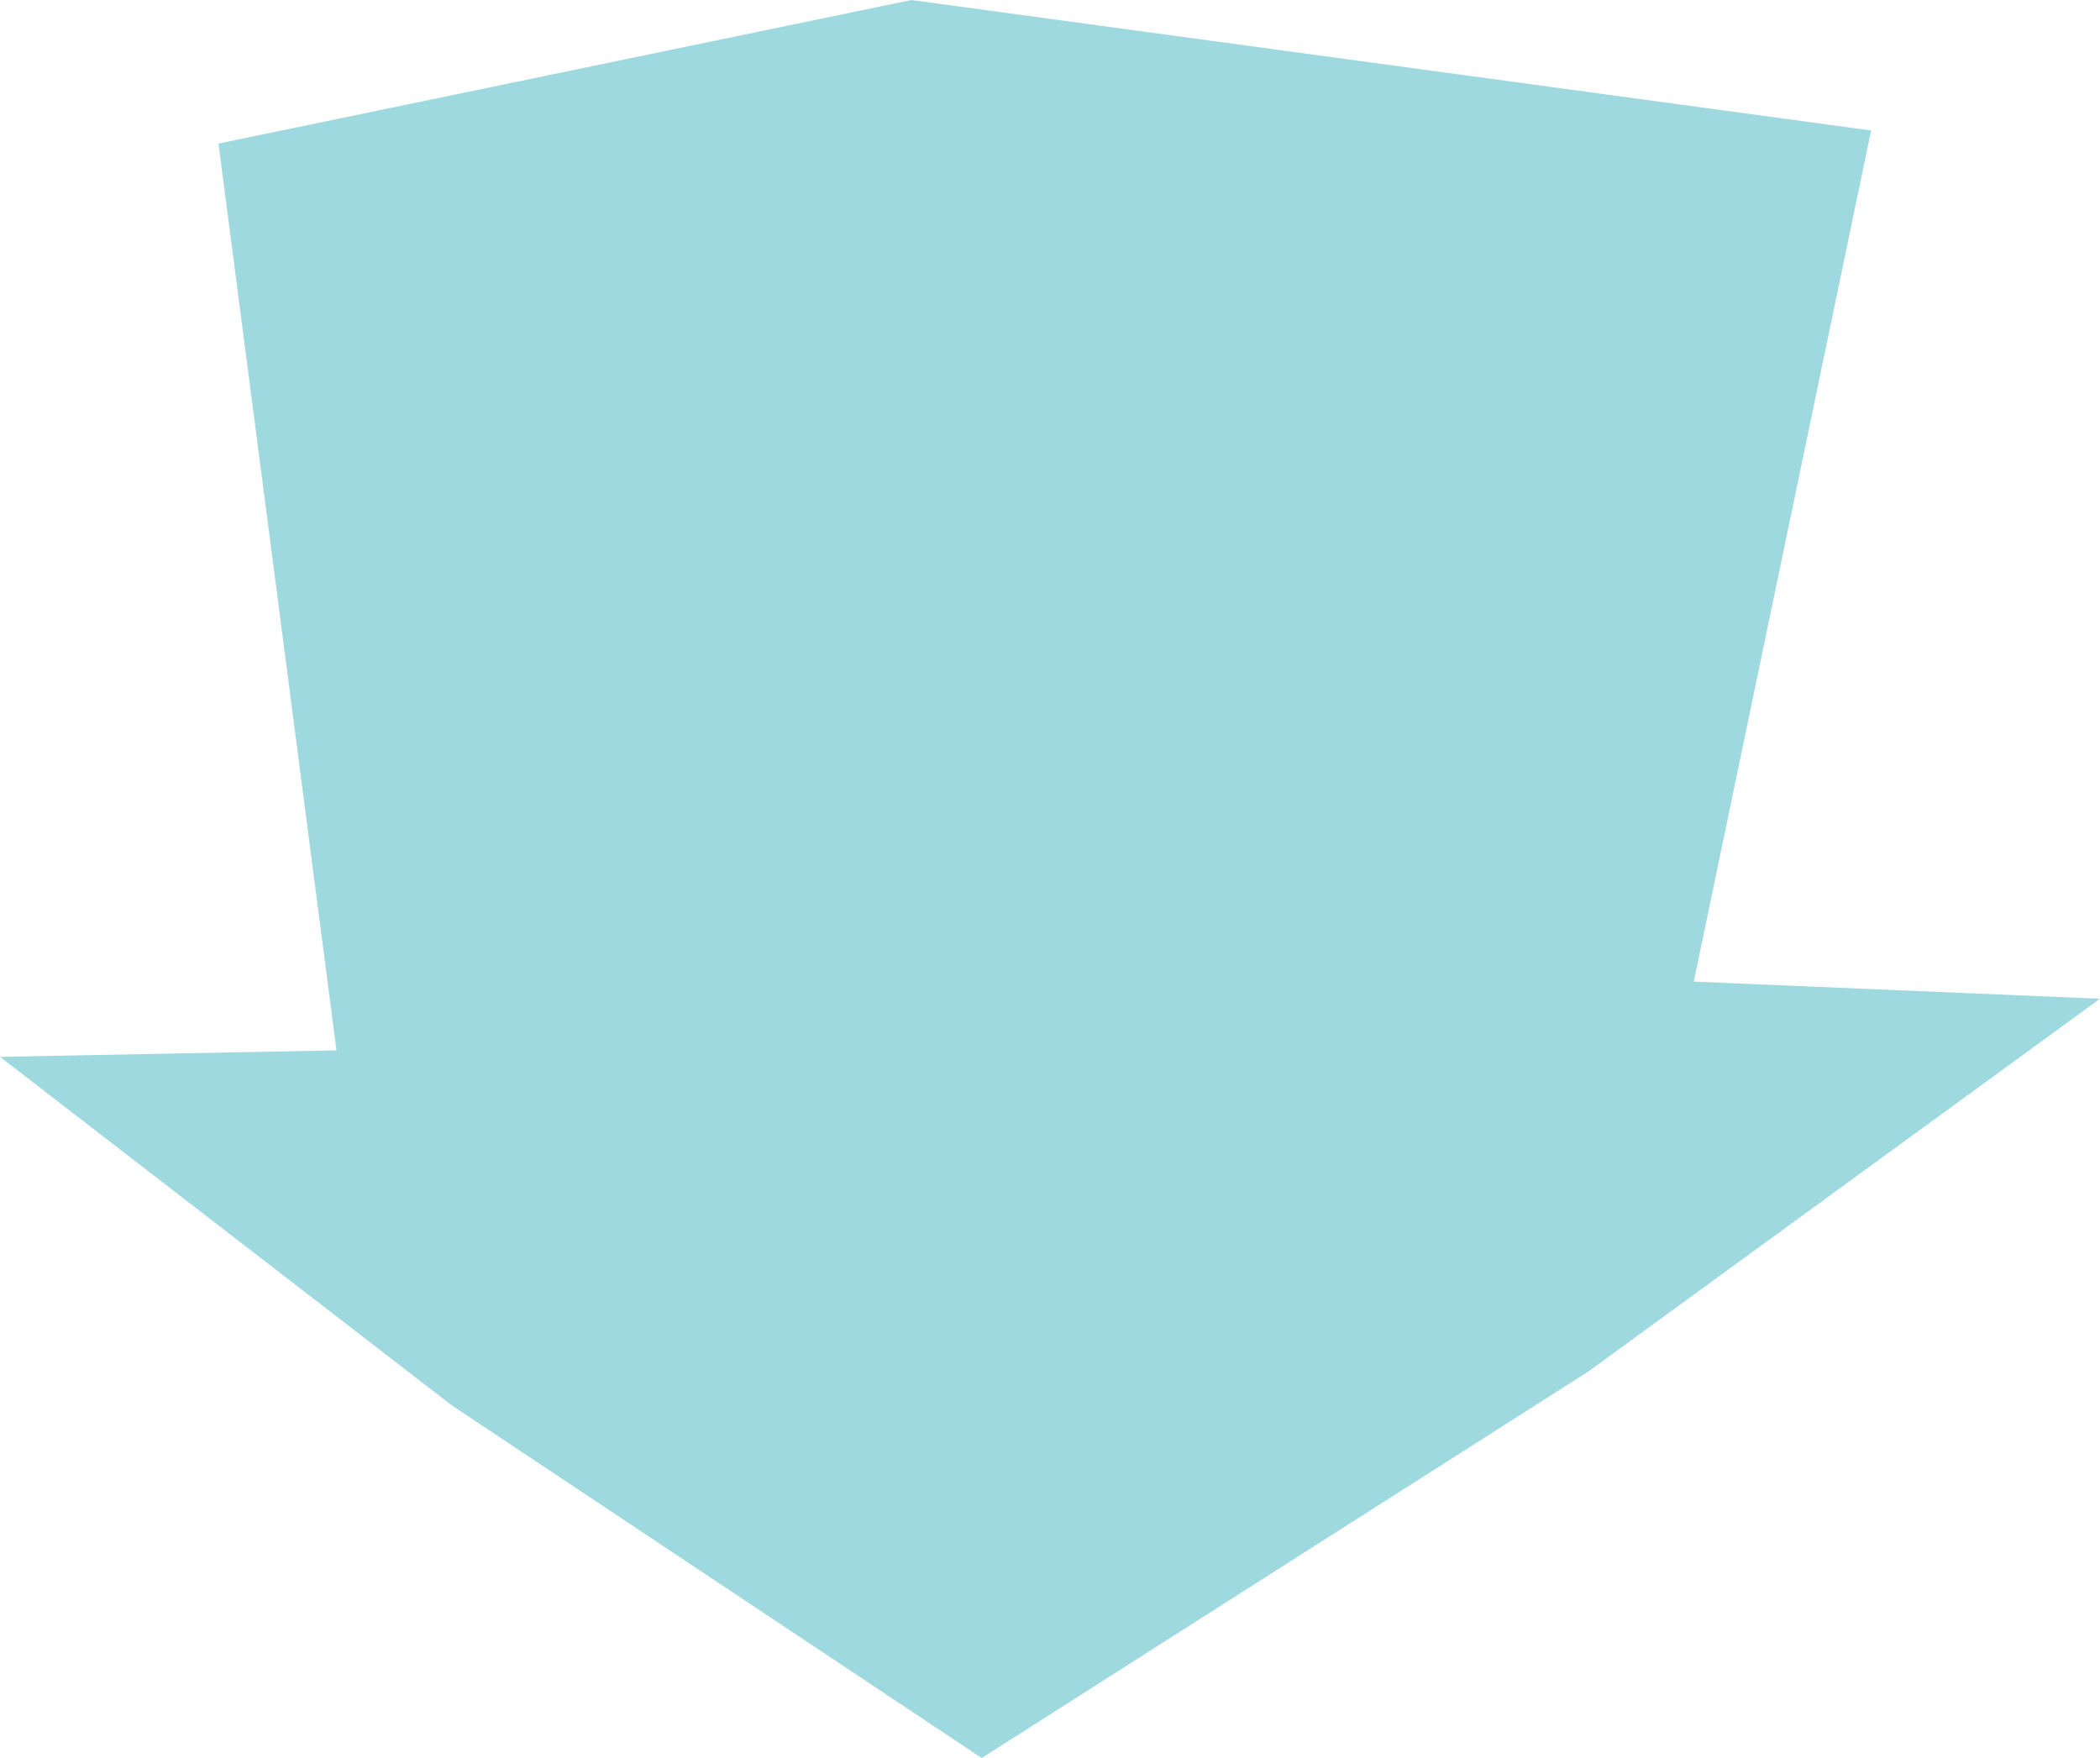 <svg xmlns="http://www.w3.org/2000/svg" width="86" height="72" viewBox="0 0 86 72">
    <g fill="none" fill-rule="evenodd">
        <g fill="#9FD9E0">
            <g>
                <path d="M89.323 60L60.947 65.88 65.78 103.018 52 103.283 70.516 117.568 92.203 132 117.055 116.165 138 100.904 121.365 100.202 128.627 65.344z" transform="translate(-679 -818) translate(627 758)"/>
            </g>
        </g>
    </g>
</svg>
